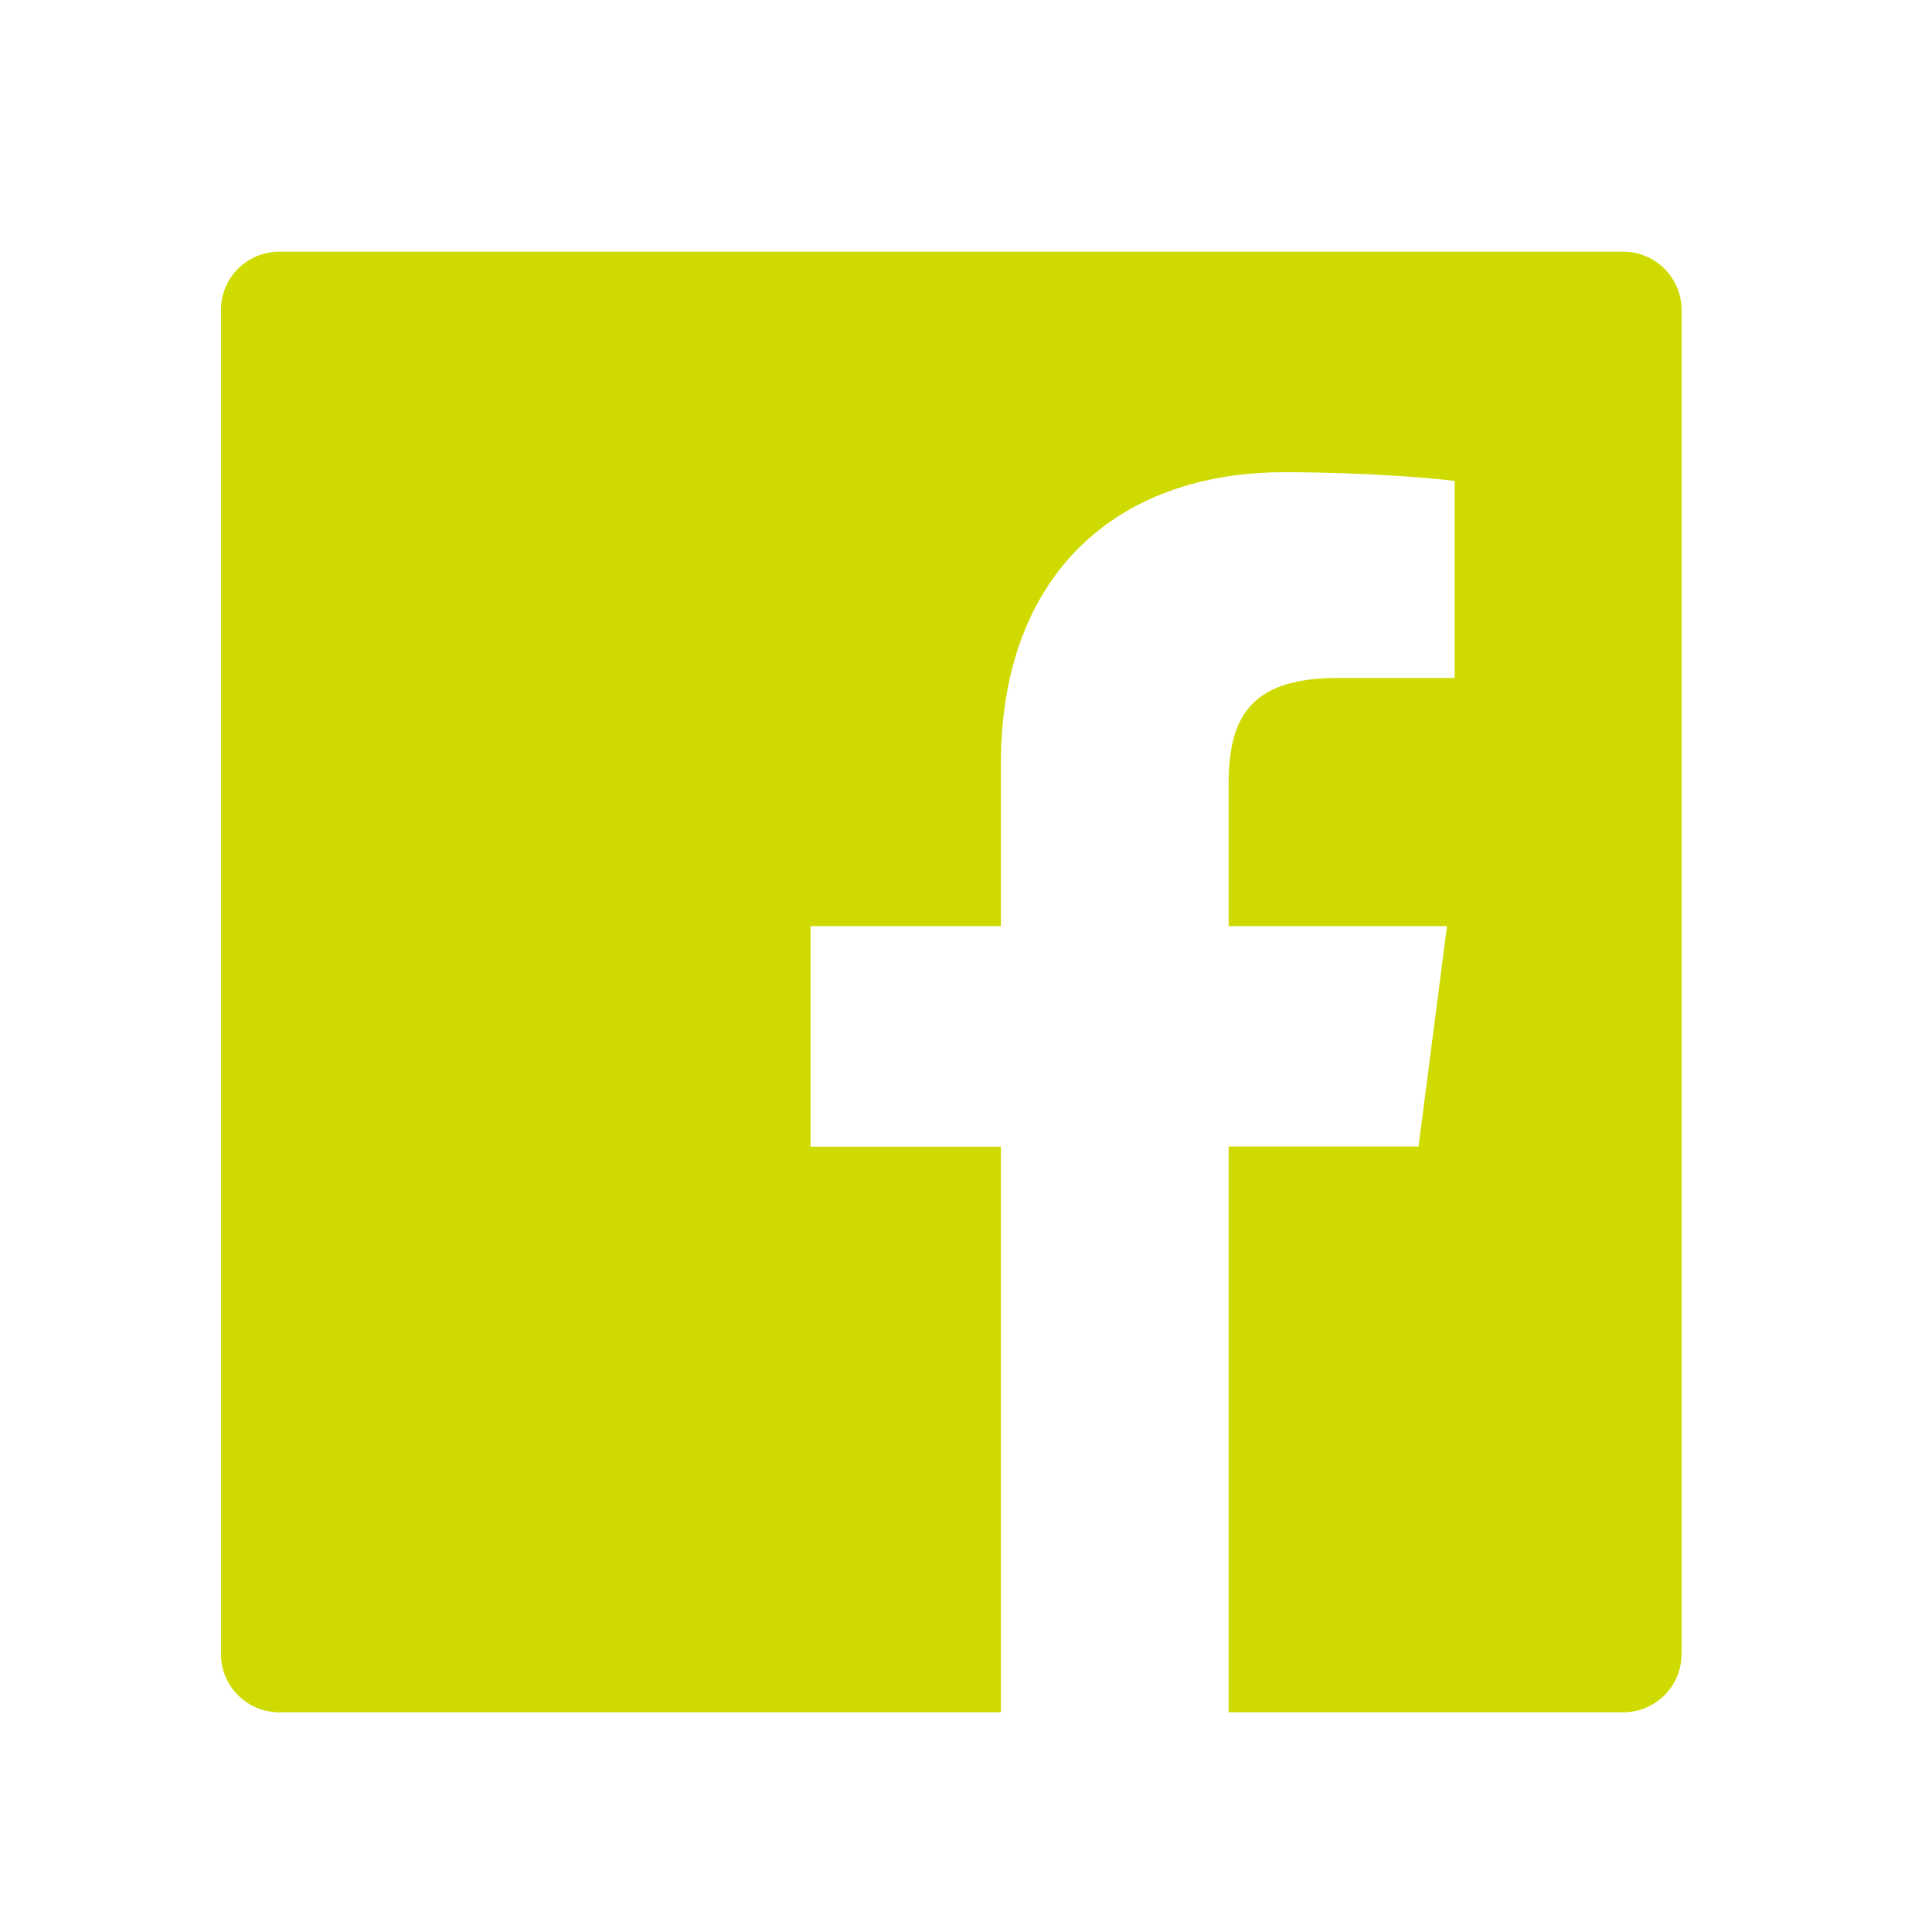 <svg width="31" height="31" viewBox="0 0 31 31" fill="none" xmlns="http://www.w3.org/2000/svg">
<path d="M26.045 4.038H4.482C3.964 4.038 3.545 4.457 3.545 4.975V26.538C3.545 27.056 3.964 27.475 4.482 27.475H26.045C26.563 27.475 26.982 27.056 26.982 26.538V4.975C26.982 4.457 26.563 4.038 26.045 4.038ZM23.338 10.878H21.466C19.998 10.878 19.714 11.576 19.714 12.601V14.86H23.218L22.761 18.396H19.714V27.475H16.06V18.399H13.005V14.86H16.06V12.252C16.06 9.226 17.909 7.577 20.61 7.577C21.905 7.577 23.015 7.673 23.341 7.717V10.878H23.338Z" fill="#CFDB00"/>
</svg>
